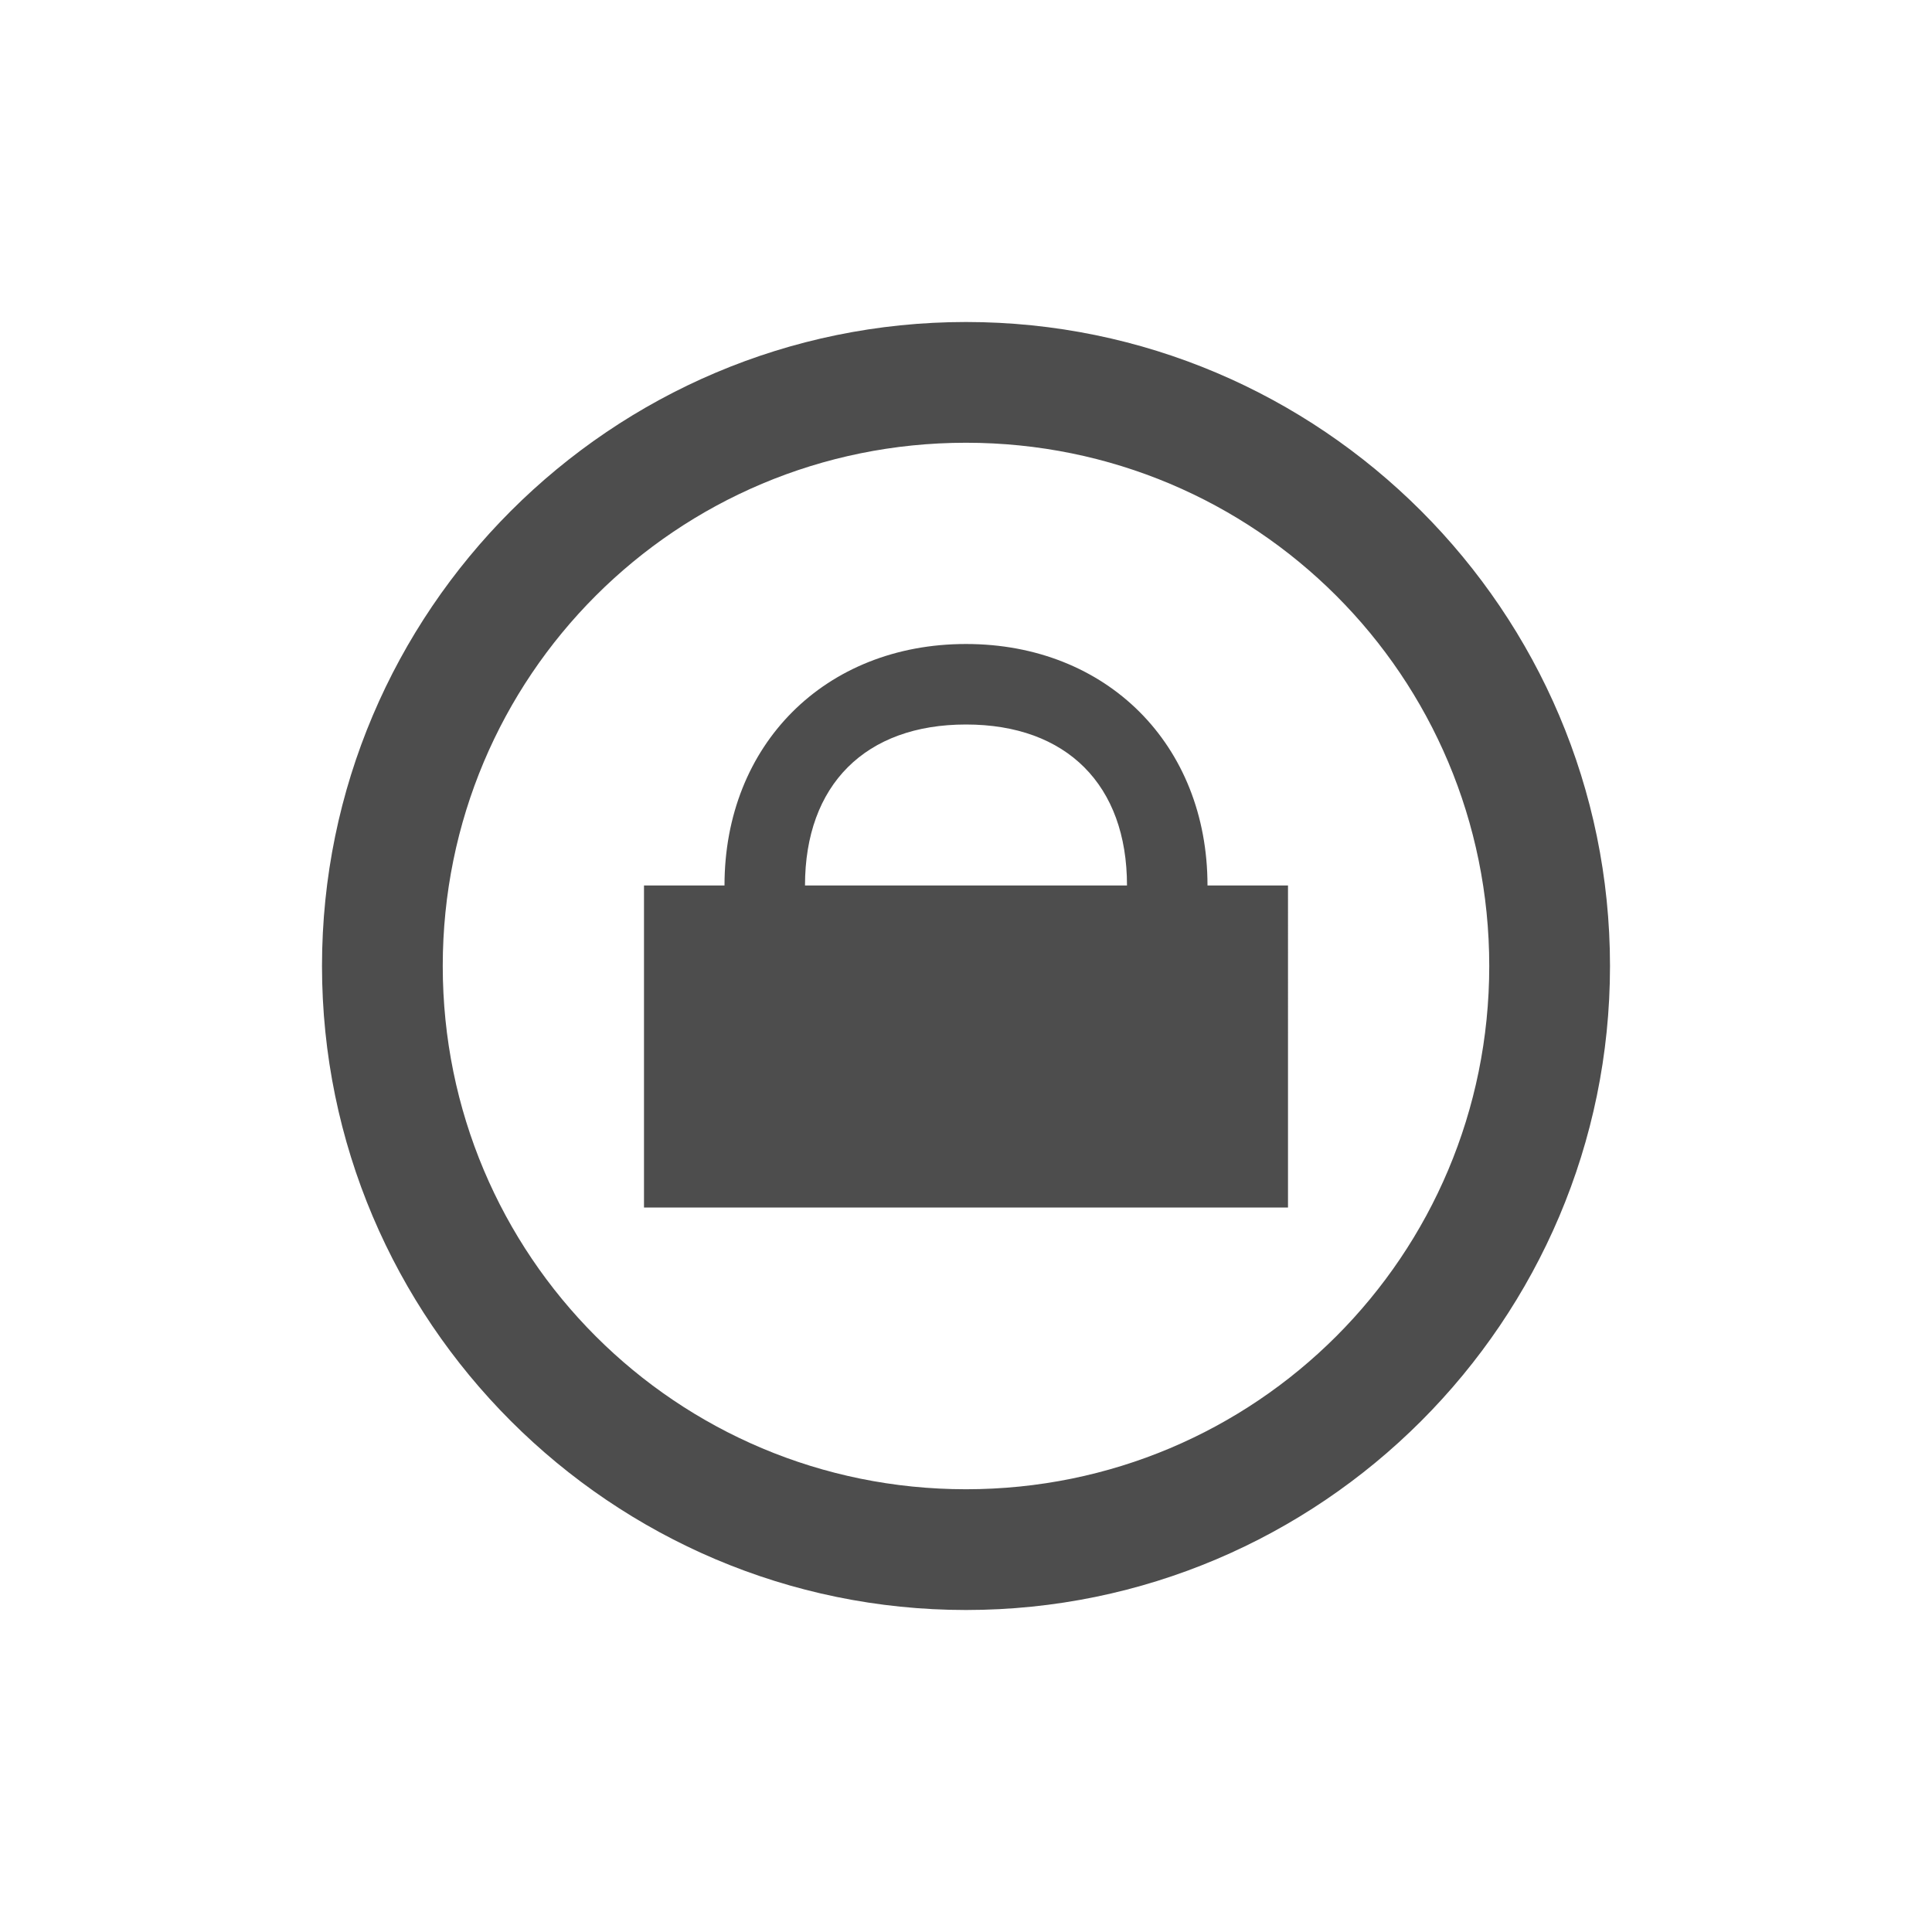 <svg version="1.1" xmlns="http://www.w3.org/2000/svg" viewBox="0 0 24 24">
<defs id="defs3051">
<style type="text/css" id="current-color-scheme">
.ColorScheme-Text {
color:#4d4d4d;
}
</style>
</defs>
<path style="fill:currentColor;fill-opacity:1;stroke:none" id="path4" d="m 12,4 c -4.409,0 -8,3.591 -8,8 0,4.409 3.591,8 8,8 4.409,0 8,-3.591 8,-8 0,-4.409 -3.591,-8 -8,-8 z m 0,1.5 c 3.599,0 6.5,2.901 6.5,6.5 0,3.599 -2.901,6.5 -6.5,6.5 C 8.401,18.5 5.5,15.599 5.5,12 5.5,8.401 8.401,5.5 12,5.5 Z M 12,8 c -1.75,10e-8 -3,1.25 -3,3 H 8 v 4 h 8 V 11 H 15 C 15,9.25 13.75,8 12,8 Z m 0,1 c 1.25,2e-7 2,0.75 2,2 h -4 c 0,-1.25 0.75,-2 2,-2 z" class="ColorScheme-Text"/>
</svg>
